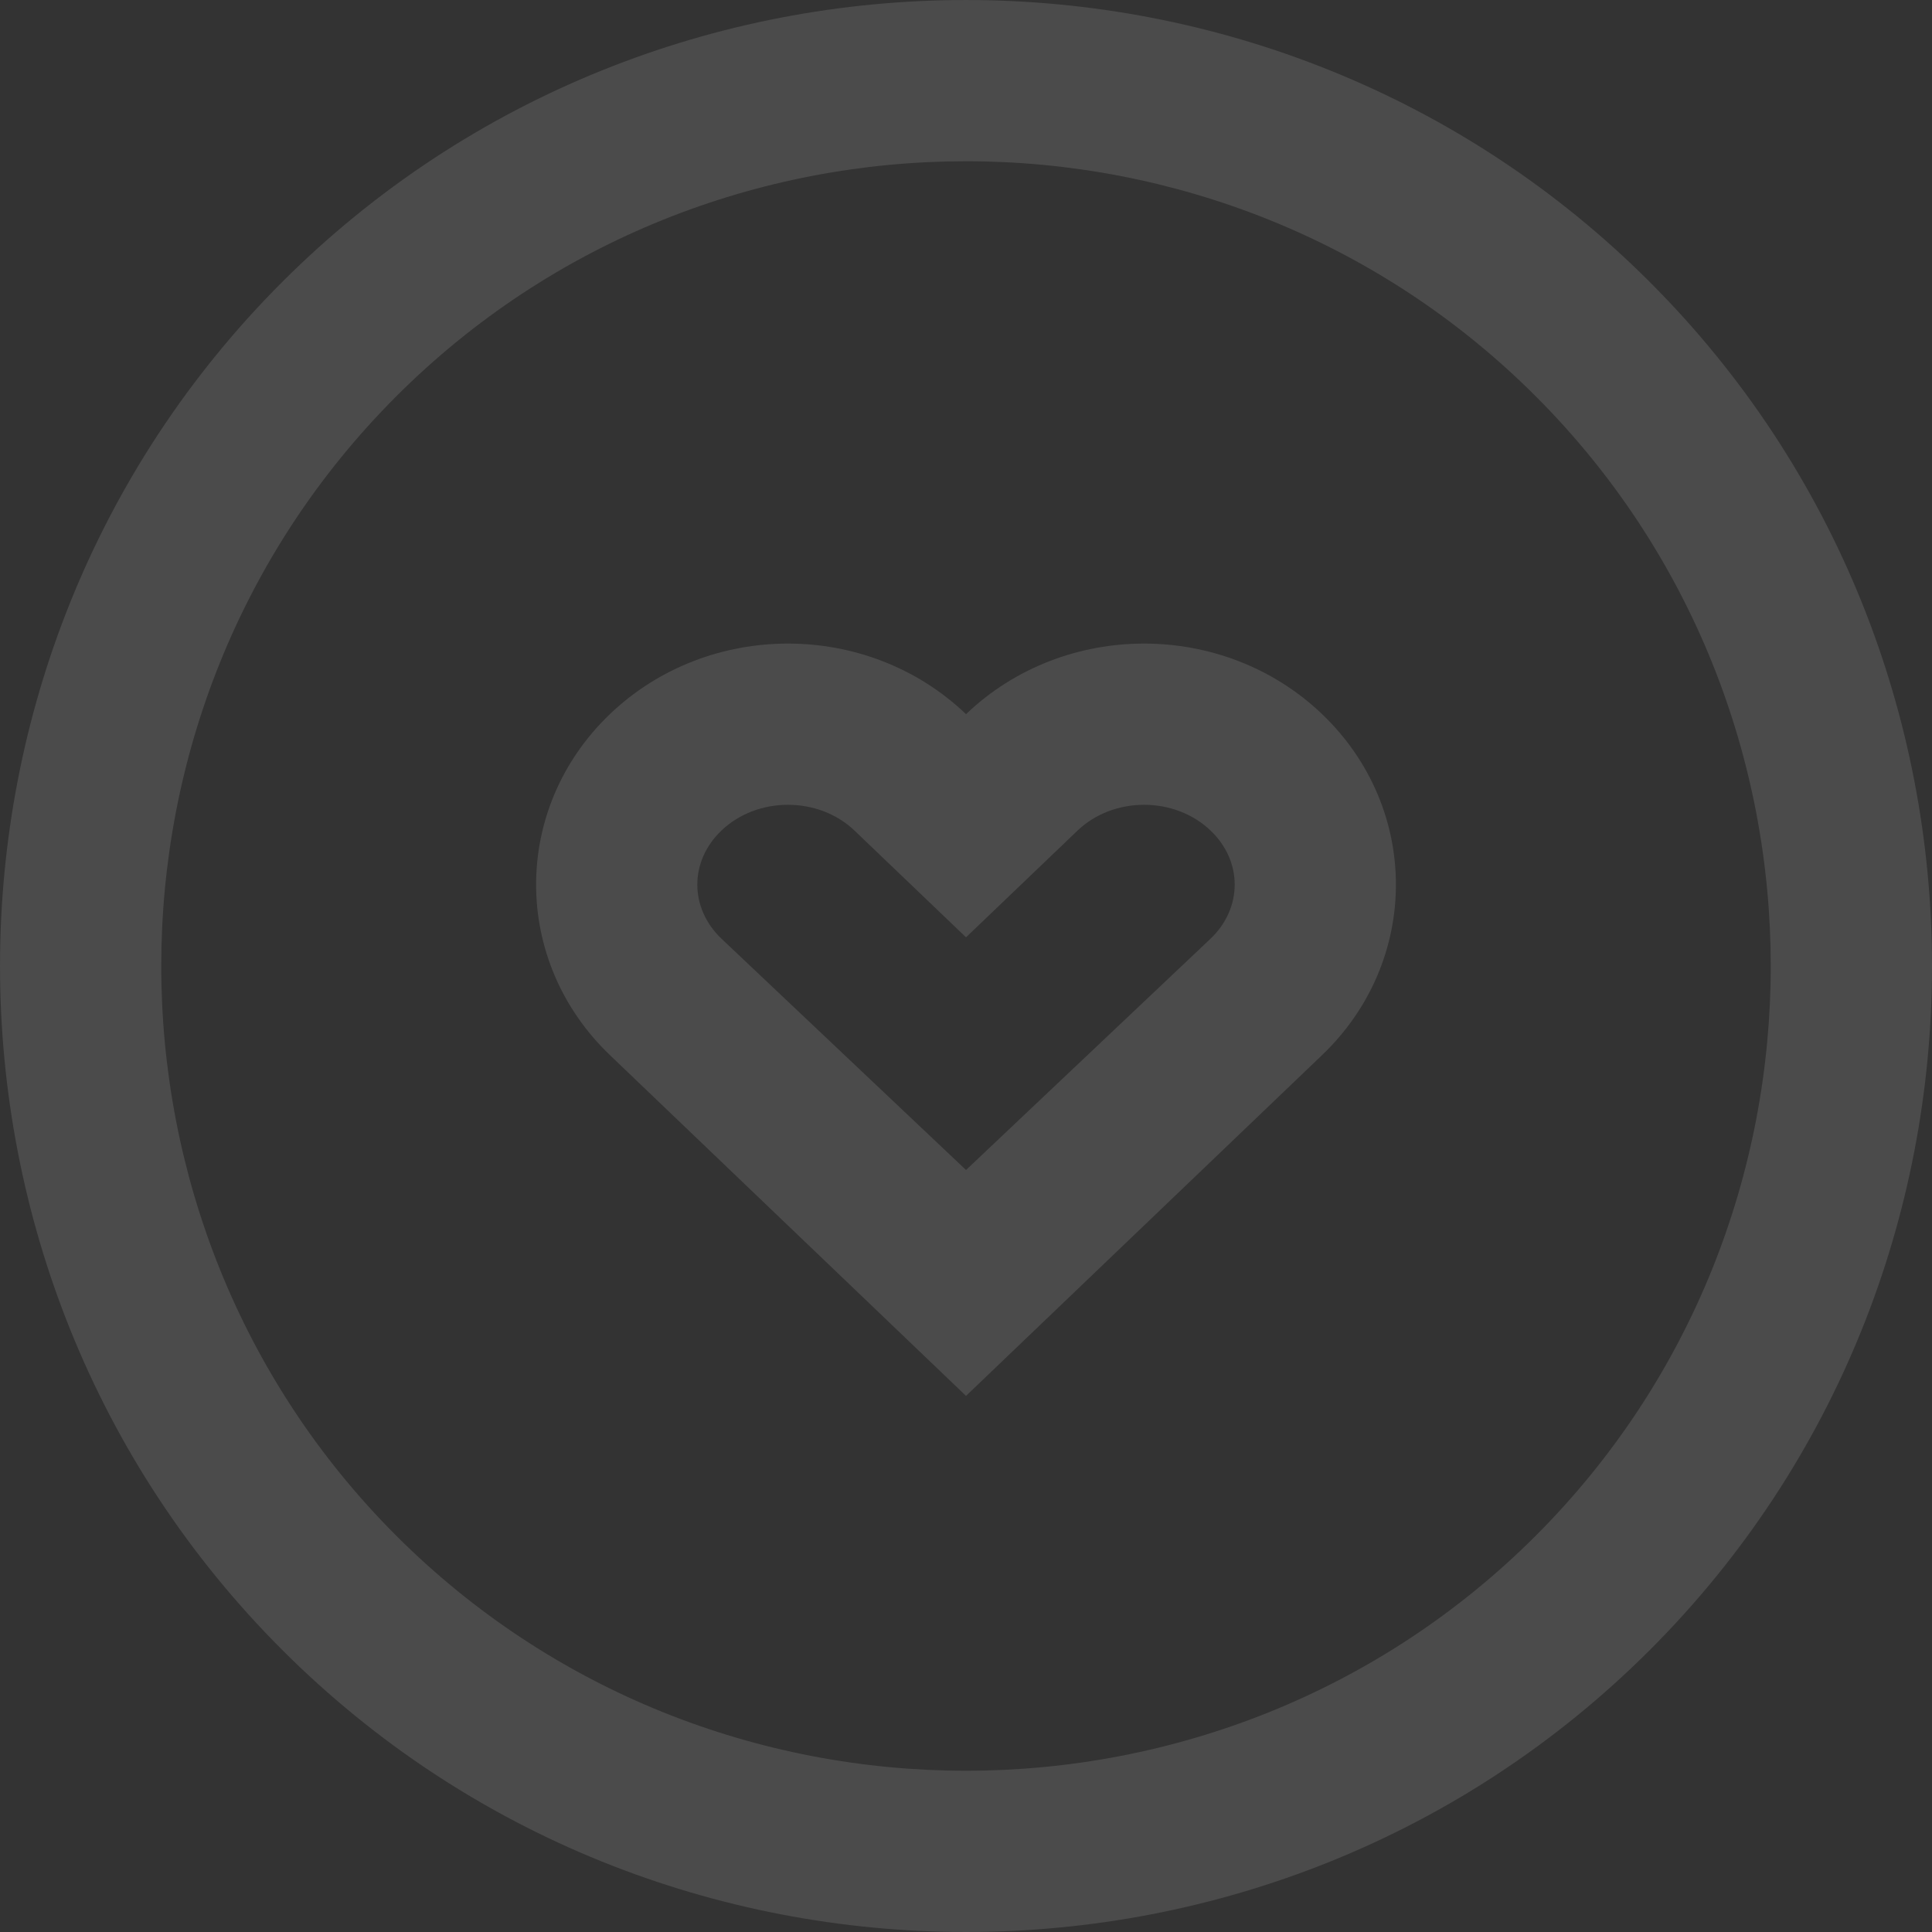 <svg width="80" height="80" viewBox="0 0 80 80" fill="none" xmlns="http://www.w3.org/2000/svg">
  <rect x="0" y="0" width="80" height="80" fill="#333333" stroke="none"/>
  <g opacity="0.12">
    <path fill-rule="evenodd" clip-rule="evenodd" d="M68.32 68.32C52.744 83.894 27.257 83.894 11.681 68.315C-3.893 52.744 -3.893 27.257 11.681 11.681C27.257 -3.893 52.744 -3.893 68.318 11.681C83.894 27.257 83.894 52.744 68.32 68.32ZM63.59 16.408C50.616 3.433 29.387 3.433 16.41 16.41C3.433 29.384 3.433 50.616 16.408 63.59C29.384 76.567 50.616 76.567 63.593 63.59C76.567 50.614 76.567 29.384 63.59 16.408ZM50.131 34.395C48.641 32.968 46.107 32.968 44.616 34.395L40.001 38.812L35.386 34.395C33.894 32.968 31.36 32.968 29.869 34.395C28.543 35.664 28.543 37.595 29.869 38.864L40.001 48.447L50.131 38.865C51.458 37.595 51.458 35.664 50.131 34.395ZM40.001 57.801L25.253 43.687C21.181 39.789 21.181 33.47 25.253 29.572C29.325 25.675 35.928 25.675 40.001 29.572C44.072 25.675 50.675 25.675 54.747 29.572C58.82 33.47 58.82 39.789 54.747 43.687L40.001 57.801Z" fill="white"/>
  </g>
</svg>
